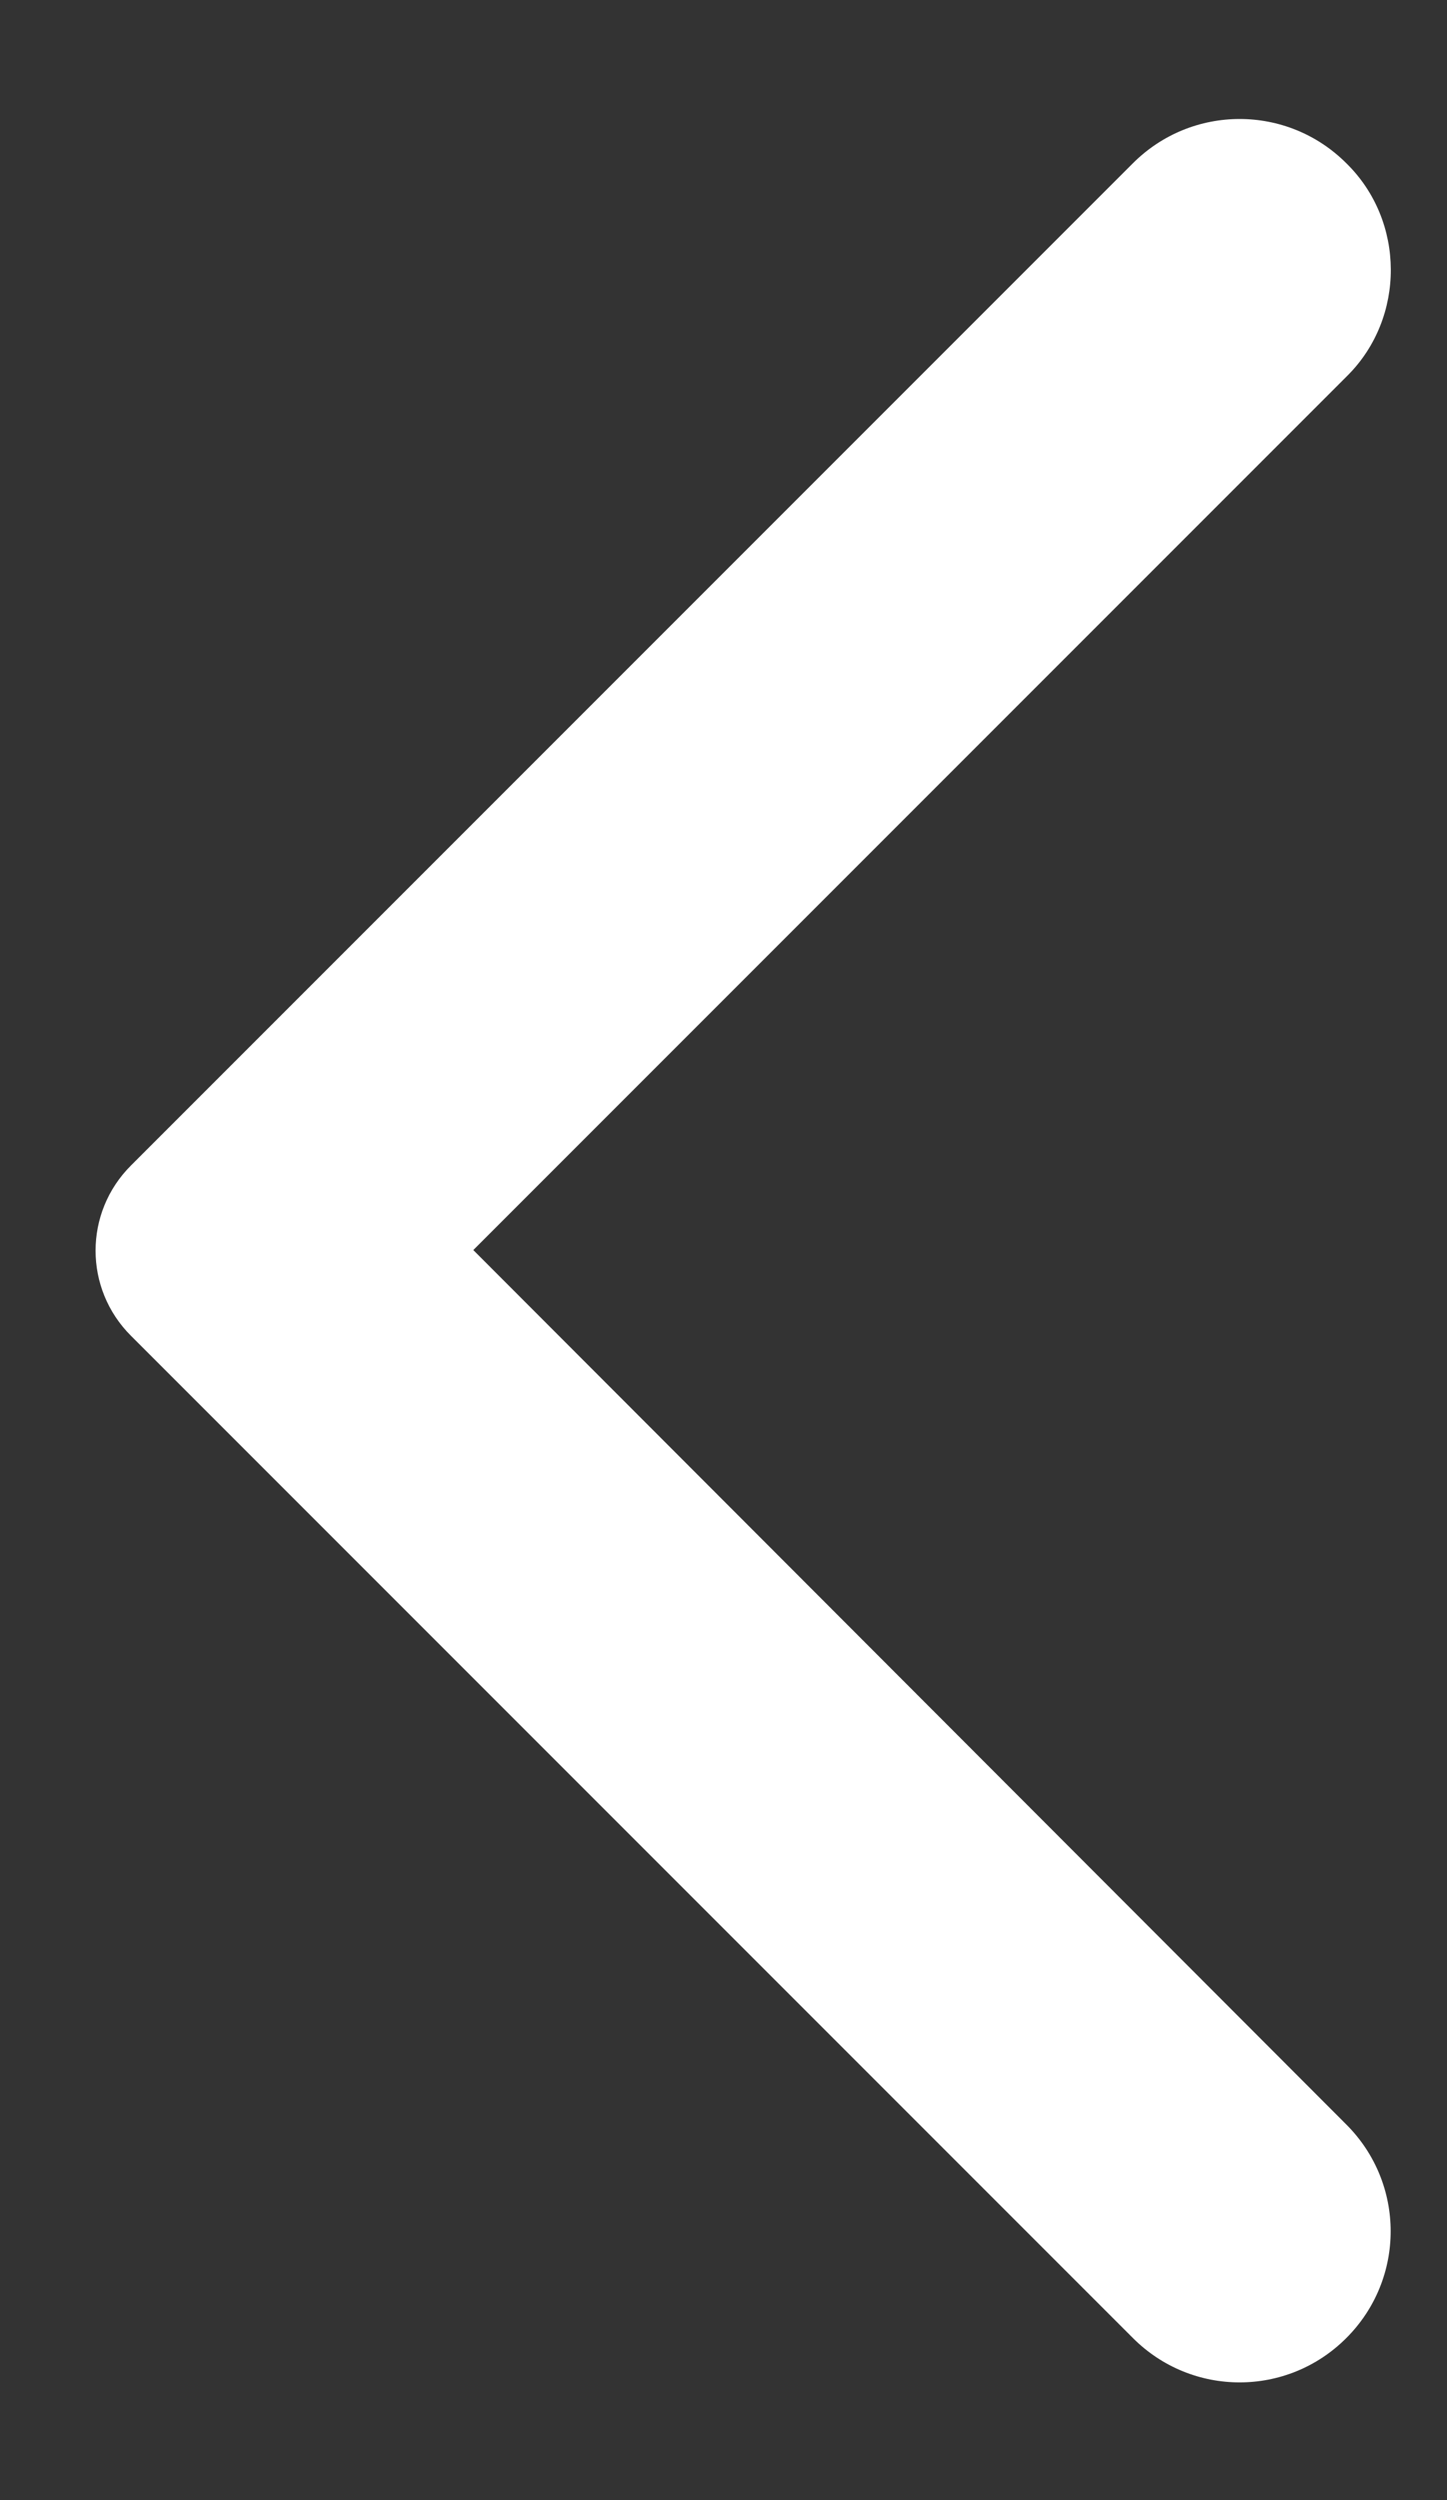 <svg width="11" height="19" viewBox="0 0 11 19" fill="none" xmlns="http://www.w3.org/2000/svg">
<rect x="0" y="0" width="11" height="19" fill="#333333" stroke="none"/>
<path d="M10.235 1.241C9.786 0.792 9.061 0.792 8.612 1.241L0.995 8.858C0.637 9.216 0.637 9.793 0.995 10.151L8.612 17.768C9.061 18.218 9.786 18.218 10.235 17.768C10.684 17.319 10.684 16.595 10.235 16.146L3.598 9.5L10.244 2.854C10.684 2.414 10.684 1.681 10.235 1.241Z" fill="white"/>
</svg>
